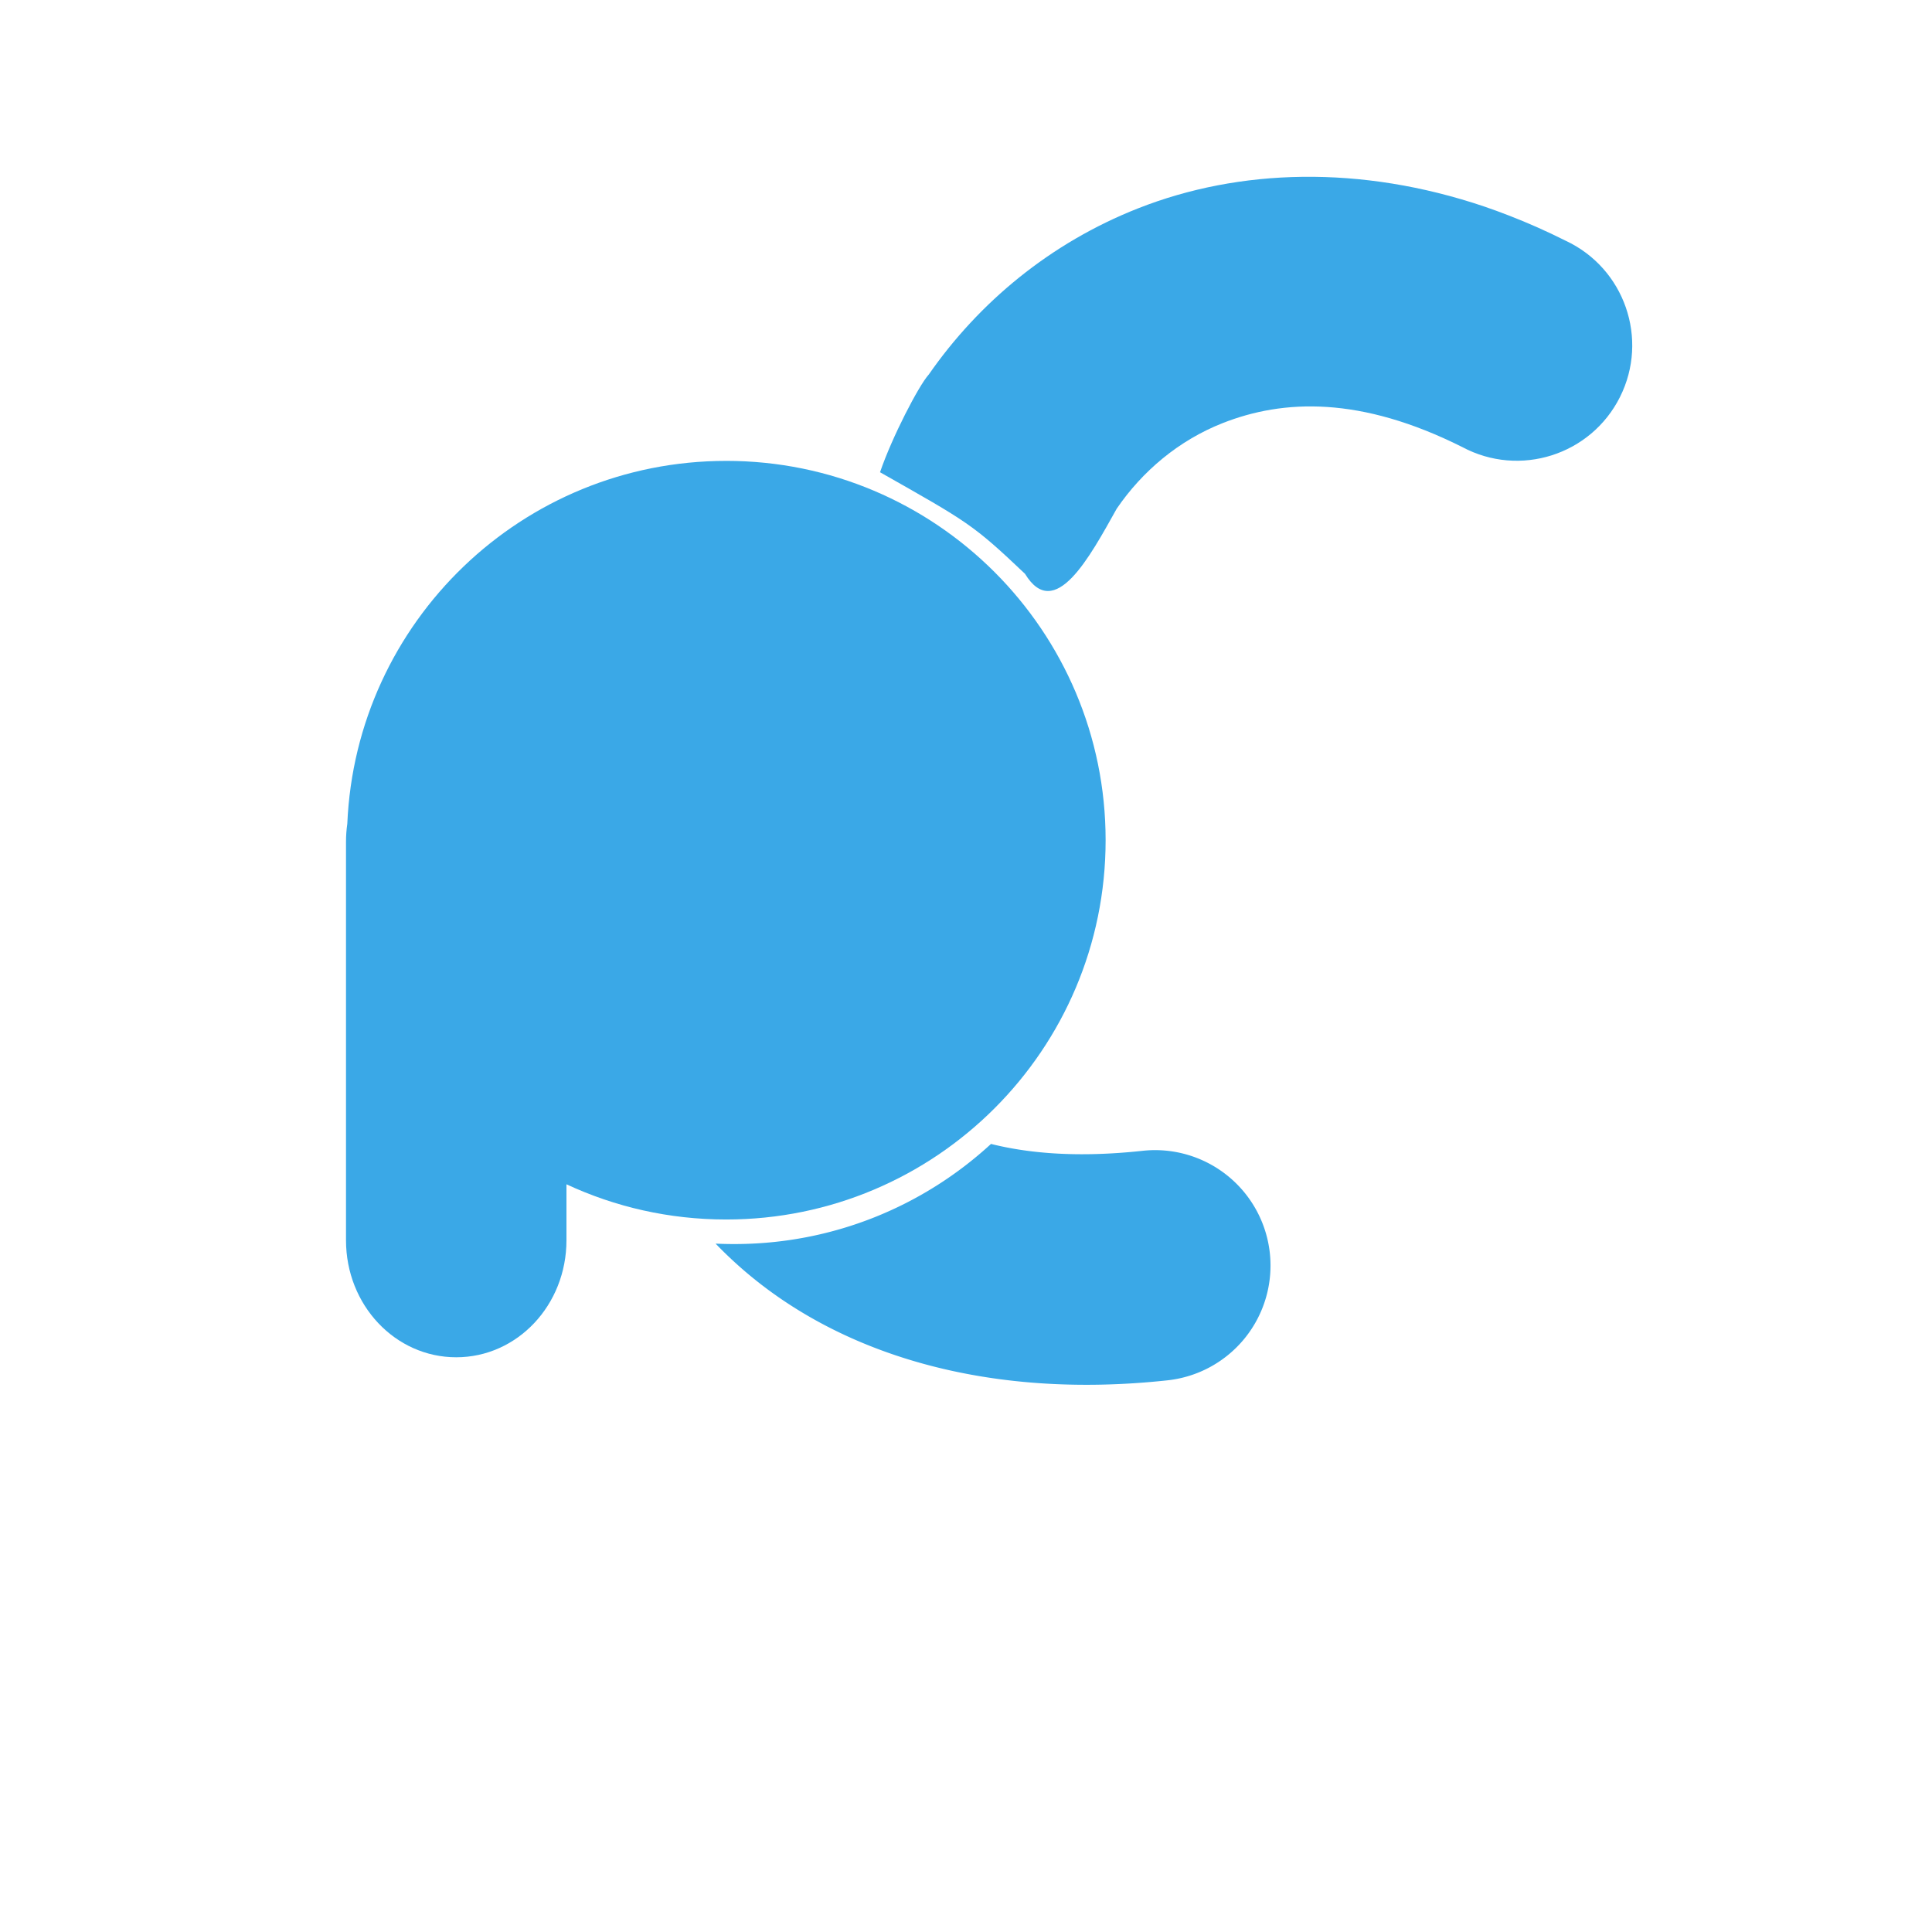 <svg height="512" viewBox="0 0 512 512" width="512" xmlns="http://www.w3.org/2000/svg">
 <path d="m262.629 303.151c-17.901 16.467-41.781 26.535-68.02 26.535-1.671 0-3.319-.034-4.97-.115 1.828 1.902 3.743 3.75 5.735 5.544 26.517 23.869 66.283 35.819 113.861 30.703a30.591 30.591 0 1 0 -6.538-60.831c-16.458 1.77-29.547.802-40.07-1.835z" fill="#3AA8E7"/>
 <path d="m192.44 122.14c-54.058 0-98.12 42.671-100.401 96.159-.221 1.542-.344 3.132-.344 4.741v105.645c0 17.169 13.037 31.008 29.211 31.008 16.178 0 29.211-13.841 29.211-31.008v-14.834c12.873 5.99 27.192 9.329 42.326 9.329 55.518 0 100.556-45.004 100.556-100.522 0-55.518-45.038-100.522-100.556-100.522z" fill="#3AA8E7"/>
 <path d="m393.344 54.73c-32.801-11.074-64.952-10.078-91.759.493-23.224 9.159-42.143 24.872-55.487 44.083-.015.023-.045.037-.061.06-2.587 2.922-9.593 16.34-12.82 25.782 23.349 13.239 24.534 13.753 38.421 26.918 7.875 12.936 17.159-4.478 24.299-17.252 6.76-9.918 16.419-18.088 28.063-22.68 16.114-6.351 36.532-7.188 63.525 6.343 15.181 8.127 34.076 2.128 41.789-13.267 7.713-15.395 1.205-34.121-14.394-41.414-5.006-2.509-10.001-4.732-15.009-6.665-2.191-.846-4.386-1.664-6.573-2.403z" fill="#3AA8E7"/>
</svg>
